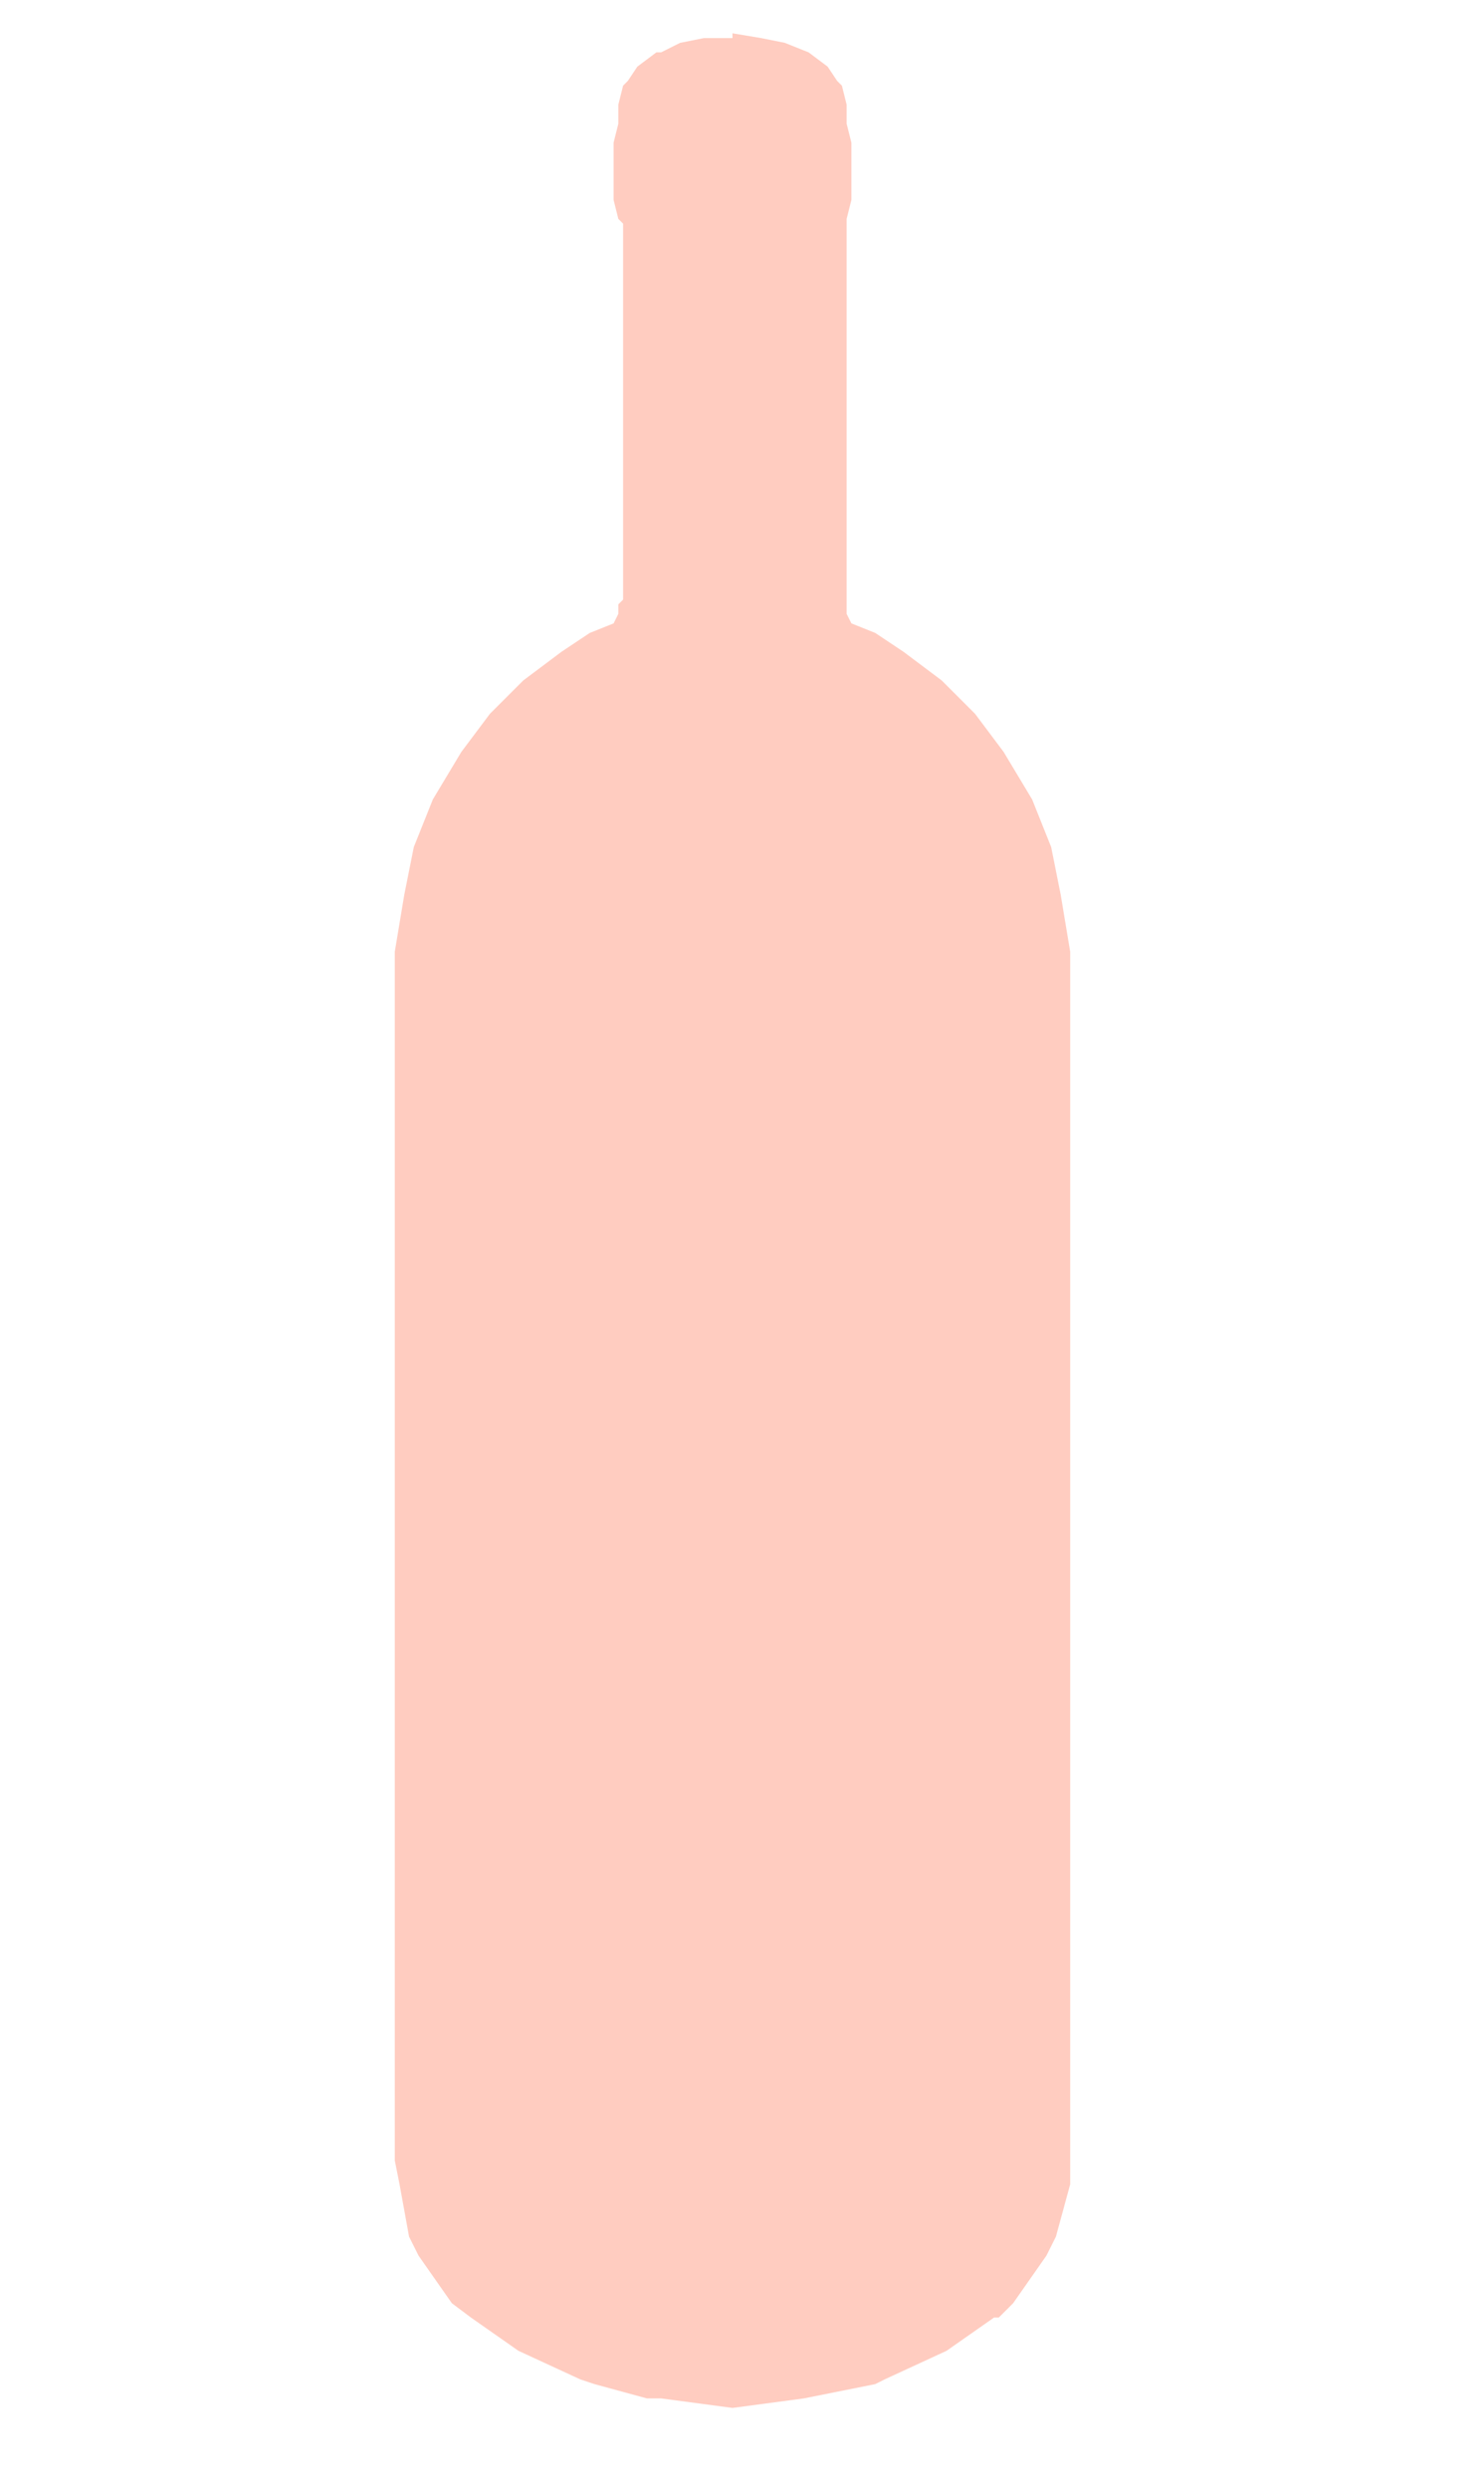 <svg id="Background" xmlns="http://www.w3.org/2000/svg" viewBox="0 0 312 523"><defs><style>.cls-1{fill:#ffccc0;}</style></defs><polygon class="cls-1" points="160 8 154 7 154 8 149 8 148 8 143 9 139 11 138 11 134 14 132 17 131 18 130 22 130 23 130 26 130 26 130 26 129 30 129 42 130 46 130 46 131 47 131 126 130 127 130 129 129 131 124 133 121 135 118 137 110 143 106 147 103 150 97 158 94 163 91 168 89 173 87 178 85 188 84 194 83 200 83 206 83 454 84 459 86 470 88 474 95 484 99 487 109 494 122 500 125 501 136 504 139 504 139 504 154 506 169 504 184 501 186 500 199 494 209 487 210 487 213 484 220 474 222 470 225 459 225 454 225 206 225 200 224 194 223 188 221 178 219 173 217 168 214 163 211 158 205 150 202 147 198 143 190 137 187 135 184 133 179 131 178 129 178 127 178 126 178 47 178 46 178 46 179 42 179 30 178 26 178 26 178 26 178 23 178 22 177 18 176 17 174 14 170 11 170 11 165 9 160 8"/></svg>